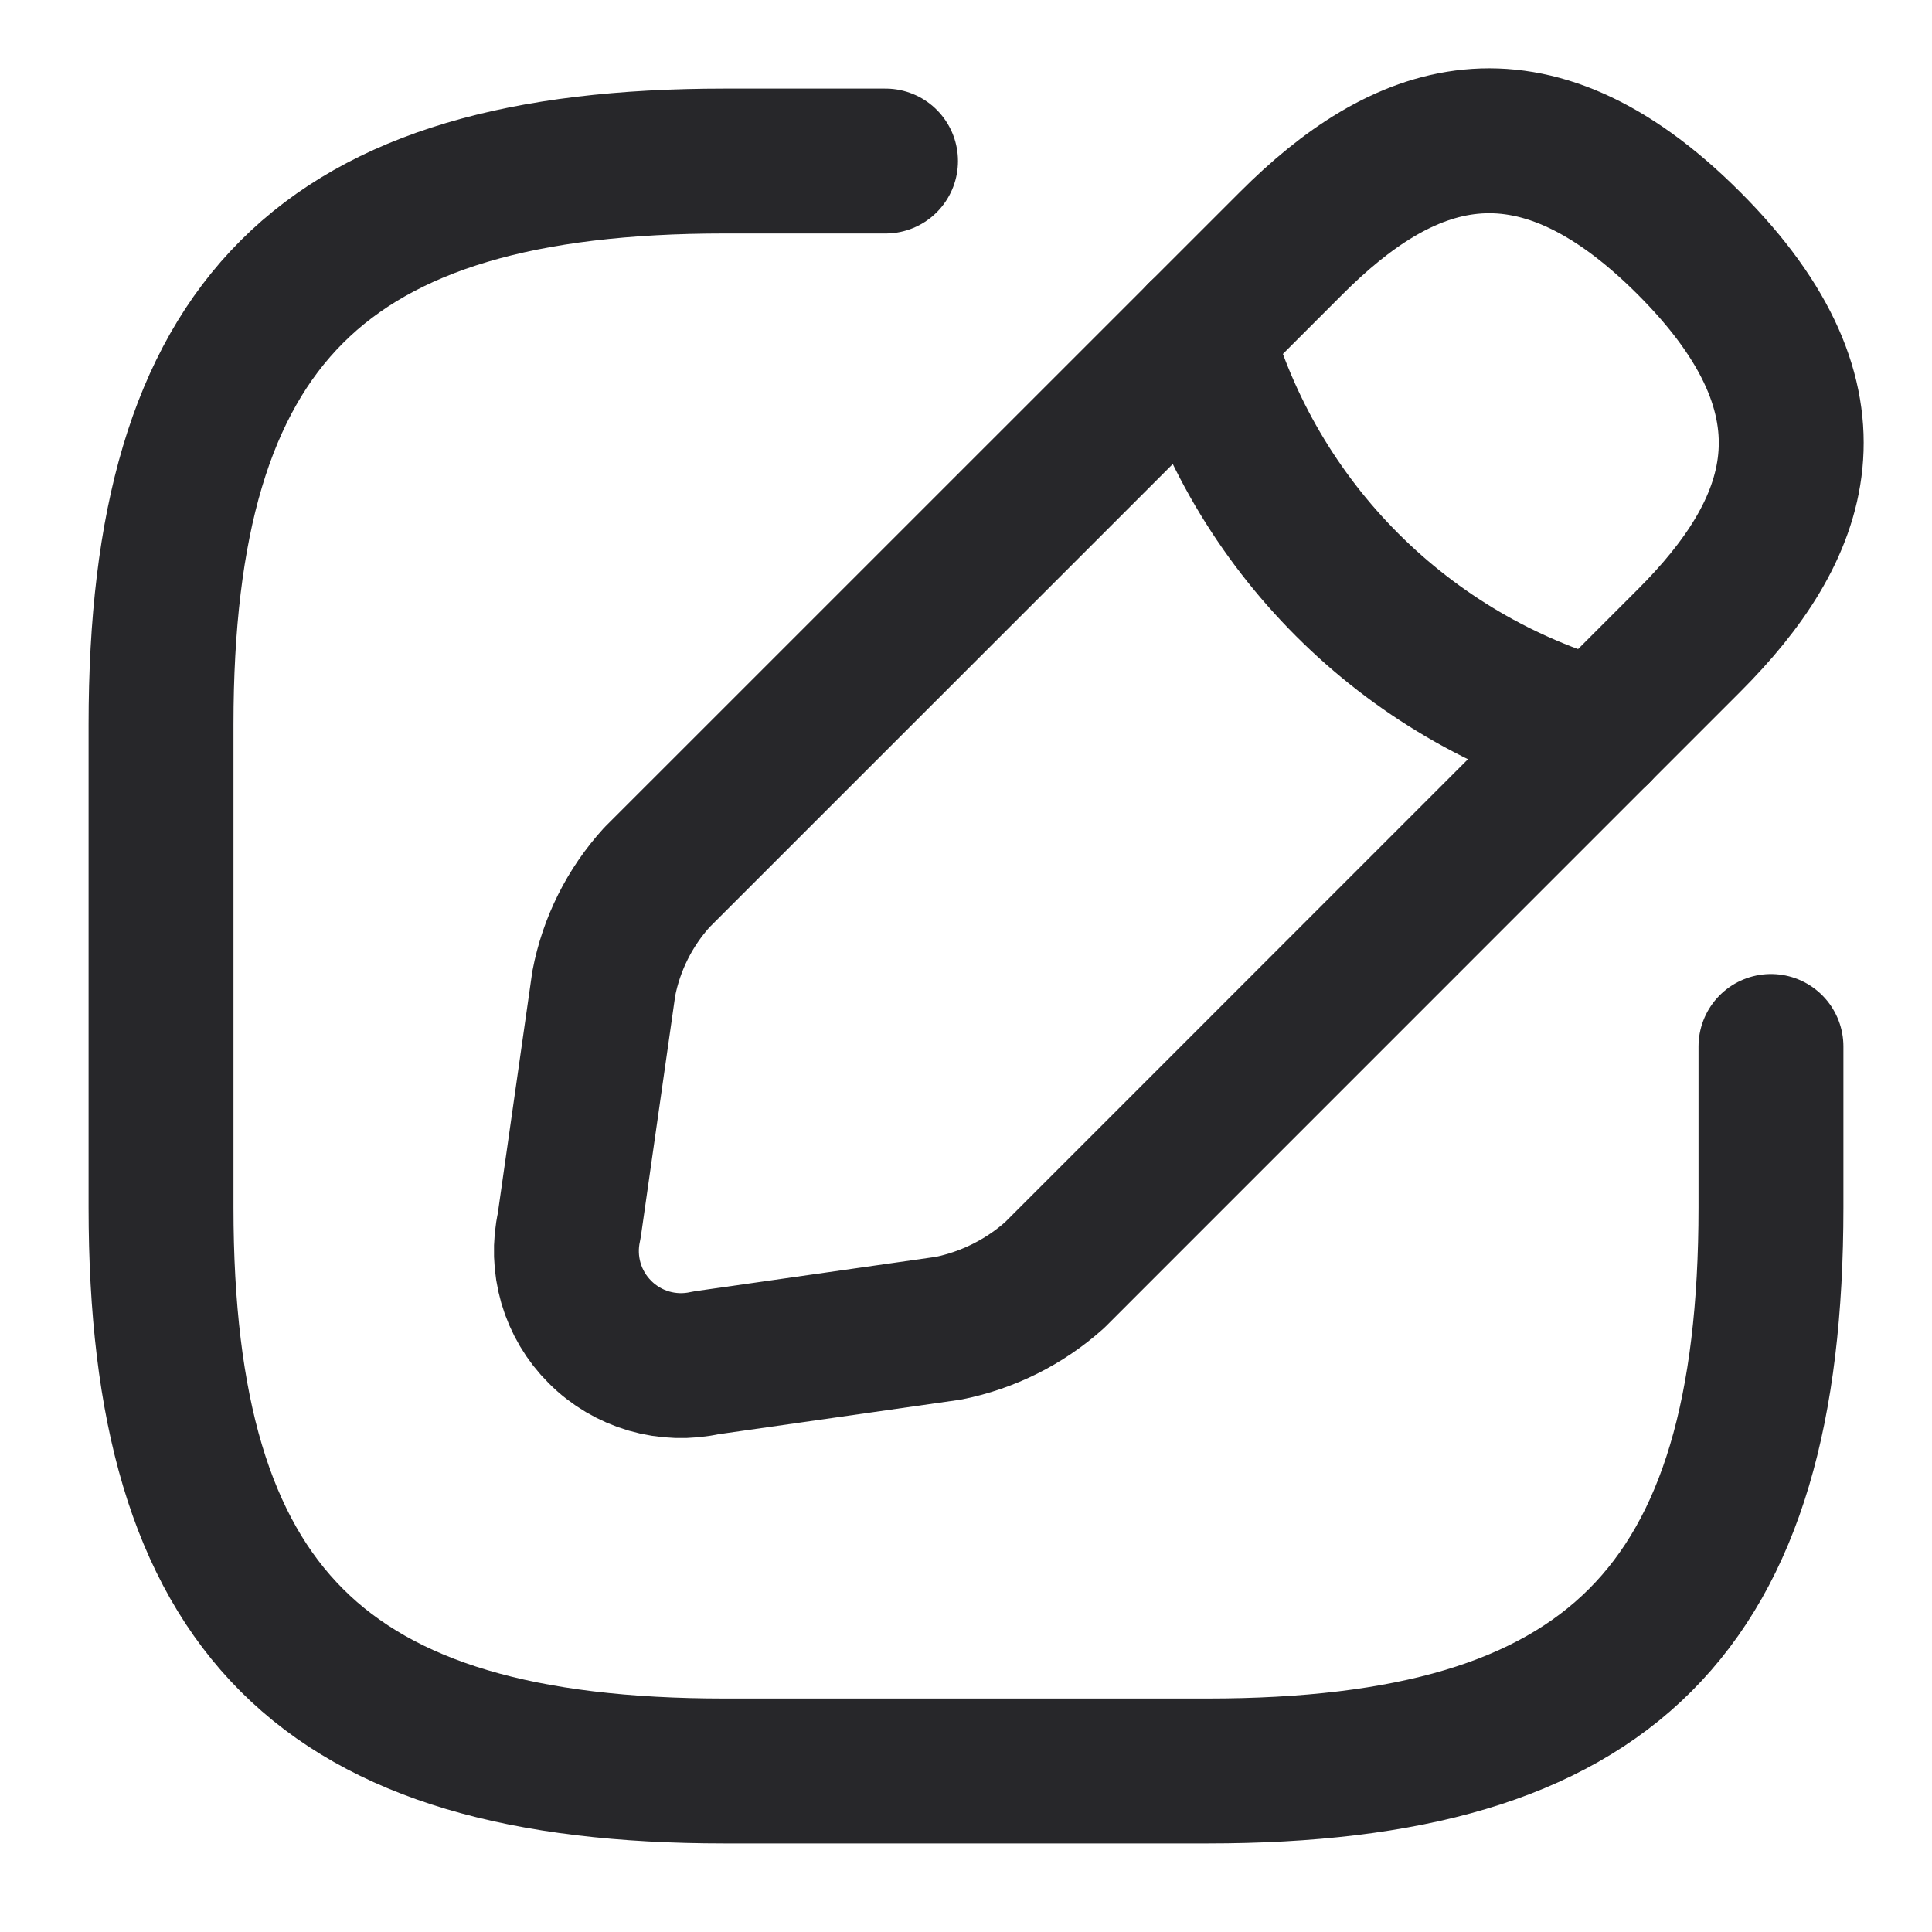 <svg width="20" height="20" viewBox="0 0 20 20" fill="none" xmlns="http://www.w3.org/2000/svg">
<path d="M9.167 1.667H7.5C3.333 1.667 1.667 3.333 1.667 7.5V12.5C1.667 16.667 3.333 18.333 7.5 18.333H12.5C16.667 18.333 18.333 16.667 18.333 12.5V10.833" stroke="#27272A" stroke-width="1.5" stroke-linecap="round" stroke-linejoin="round"/>
<path d="M13.367 2.517L6.8 9.083C6.519 9.392 6.328 9.773 6.25 10.183L5.892 12.692C5.848 12.887 5.855 13.089 5.91 13.281C5.966 13.473 6.069 13.648 6.211 13.789C6.352 13.931 6.527 14.034 6.719 14.09C6.91 14.145 7.113 14.152 7.308 14.108L9.817 13.75C10.226 13.668 10.606 13.478 10.917 13.2L17.483 6.633C18.617 5.5 19.15 4.183 17.483 2.517C15.817 0.85 14.5 1.383 13.367 2.517Z" stroke="#27272A" stroke-width="1.5" stroke-linecap="round" stroke-linejoin="round"/>
<path d="M12.425 3.458C12.701 4.44 13.225 5.333 13.946 6.054C14.667 6.775 15.56 7.299 16.542 7.575" stroke="#27272A" stroke-width="1.5" stroke-linecap="round" stroke-linejoin="round"/>
</svg>
